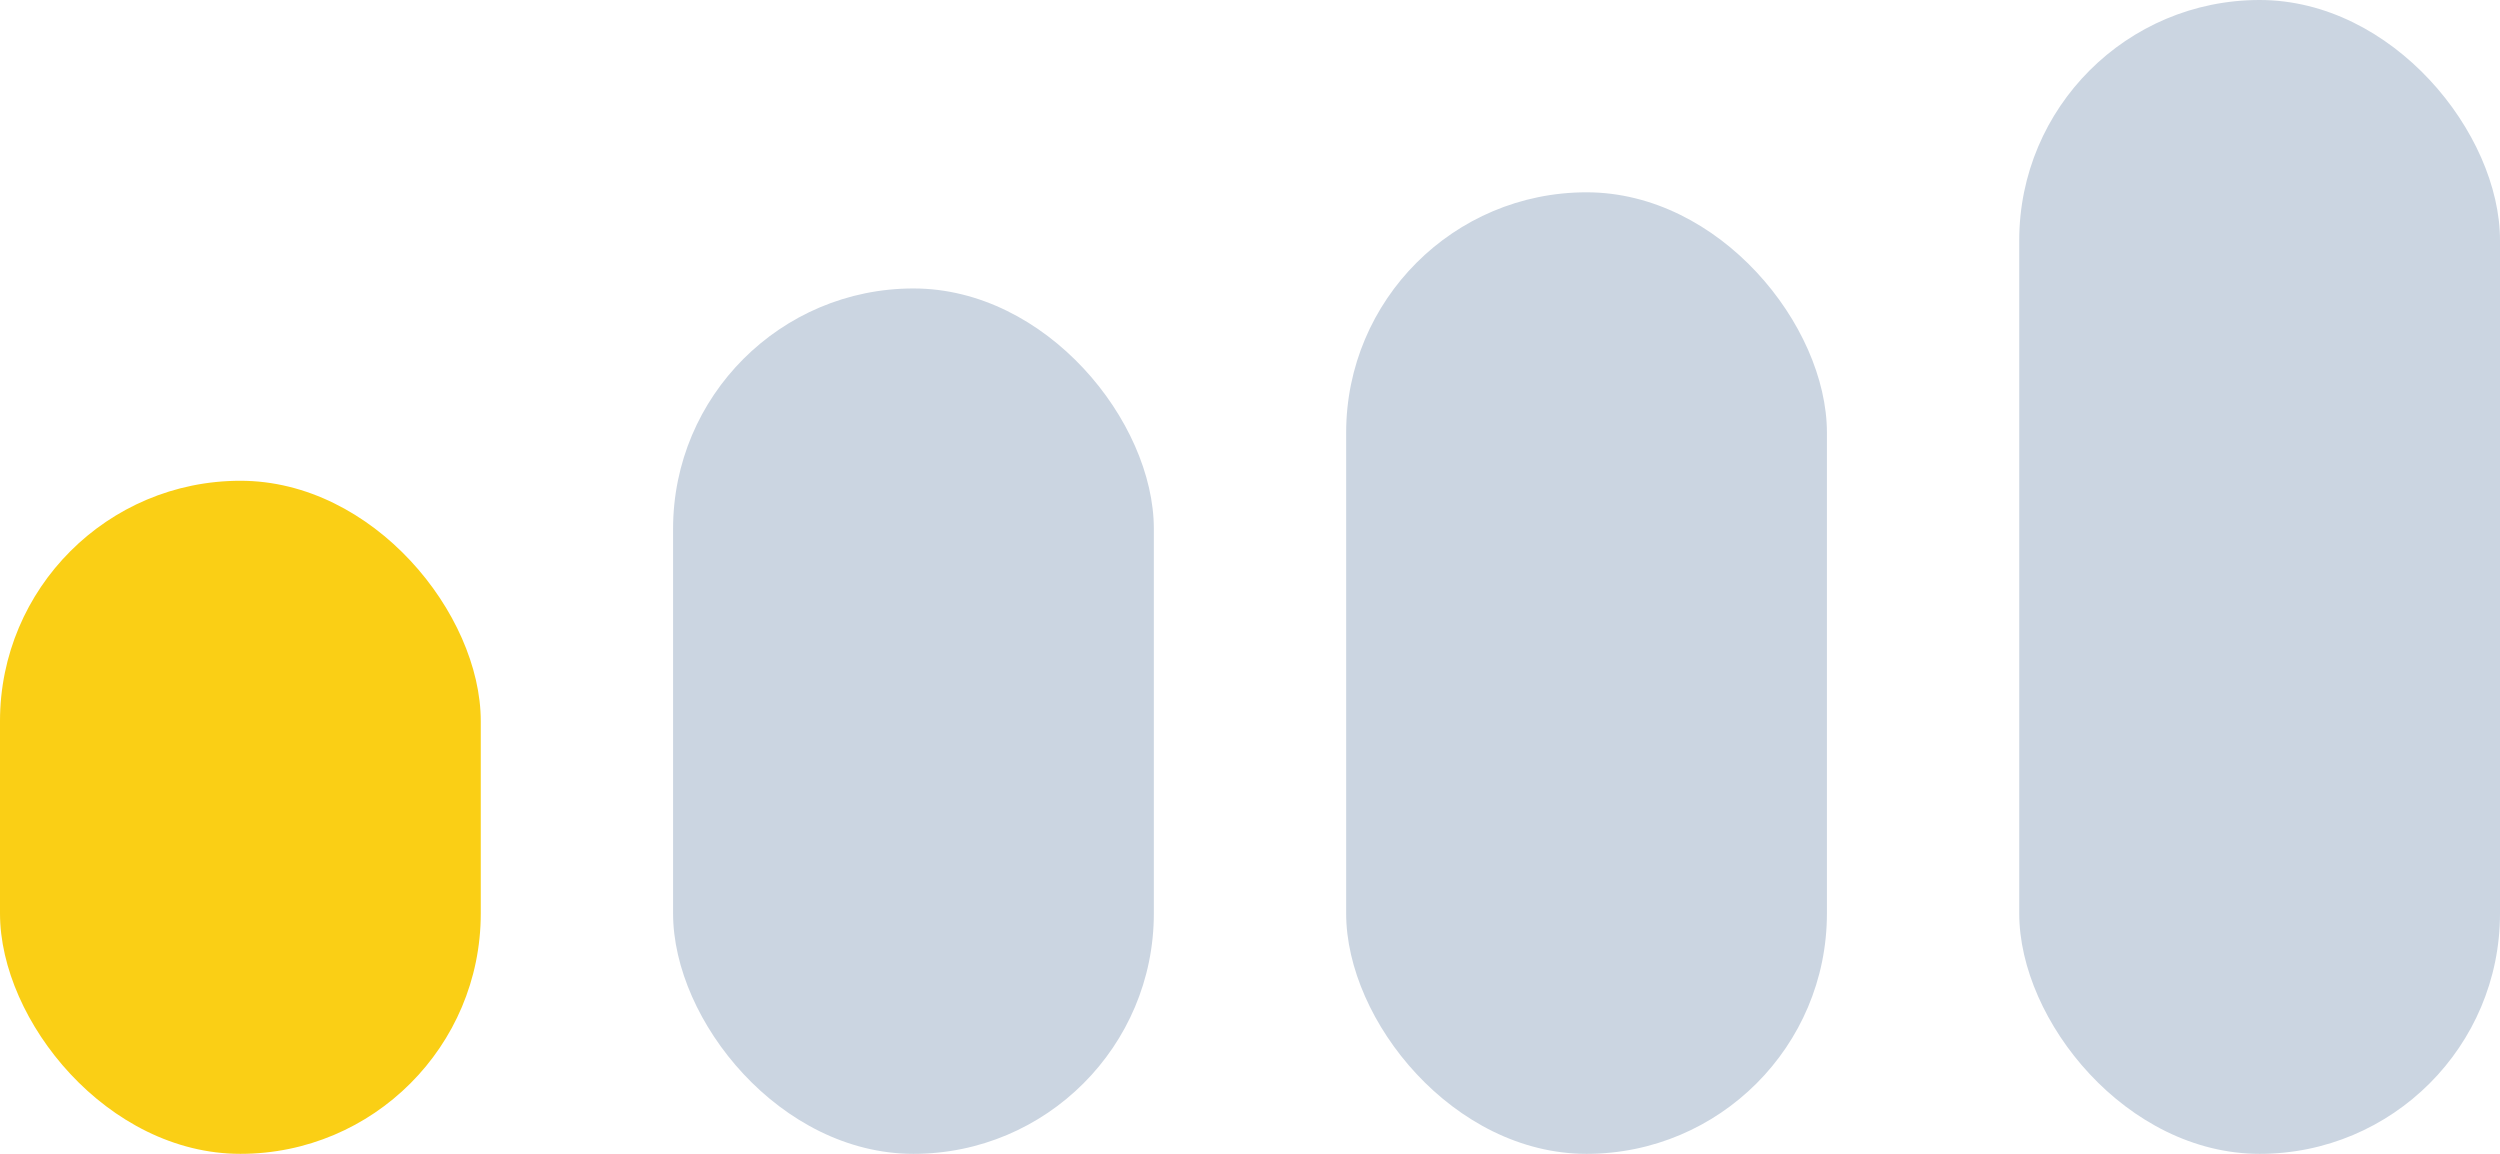 <svg width="26" height="12" viewBox="0 0 26 12" fill="none" xmlns="http://www.w3.org/2000/svg">
<rect y="5" width="5" height="7" rx="2.5" fill="#FACF15"/>
<rect x="7" y="3" width="5" height="9" rx="2.5" fill="#CBD5E1"/>
<rect x="14" y="2" width="5" height="10" rx="2.5" fill="#CBD5E1"/>
<rect x="21" width="5" height="12" rx="2.5" fill="#CBD5E1"/>
</svg>
